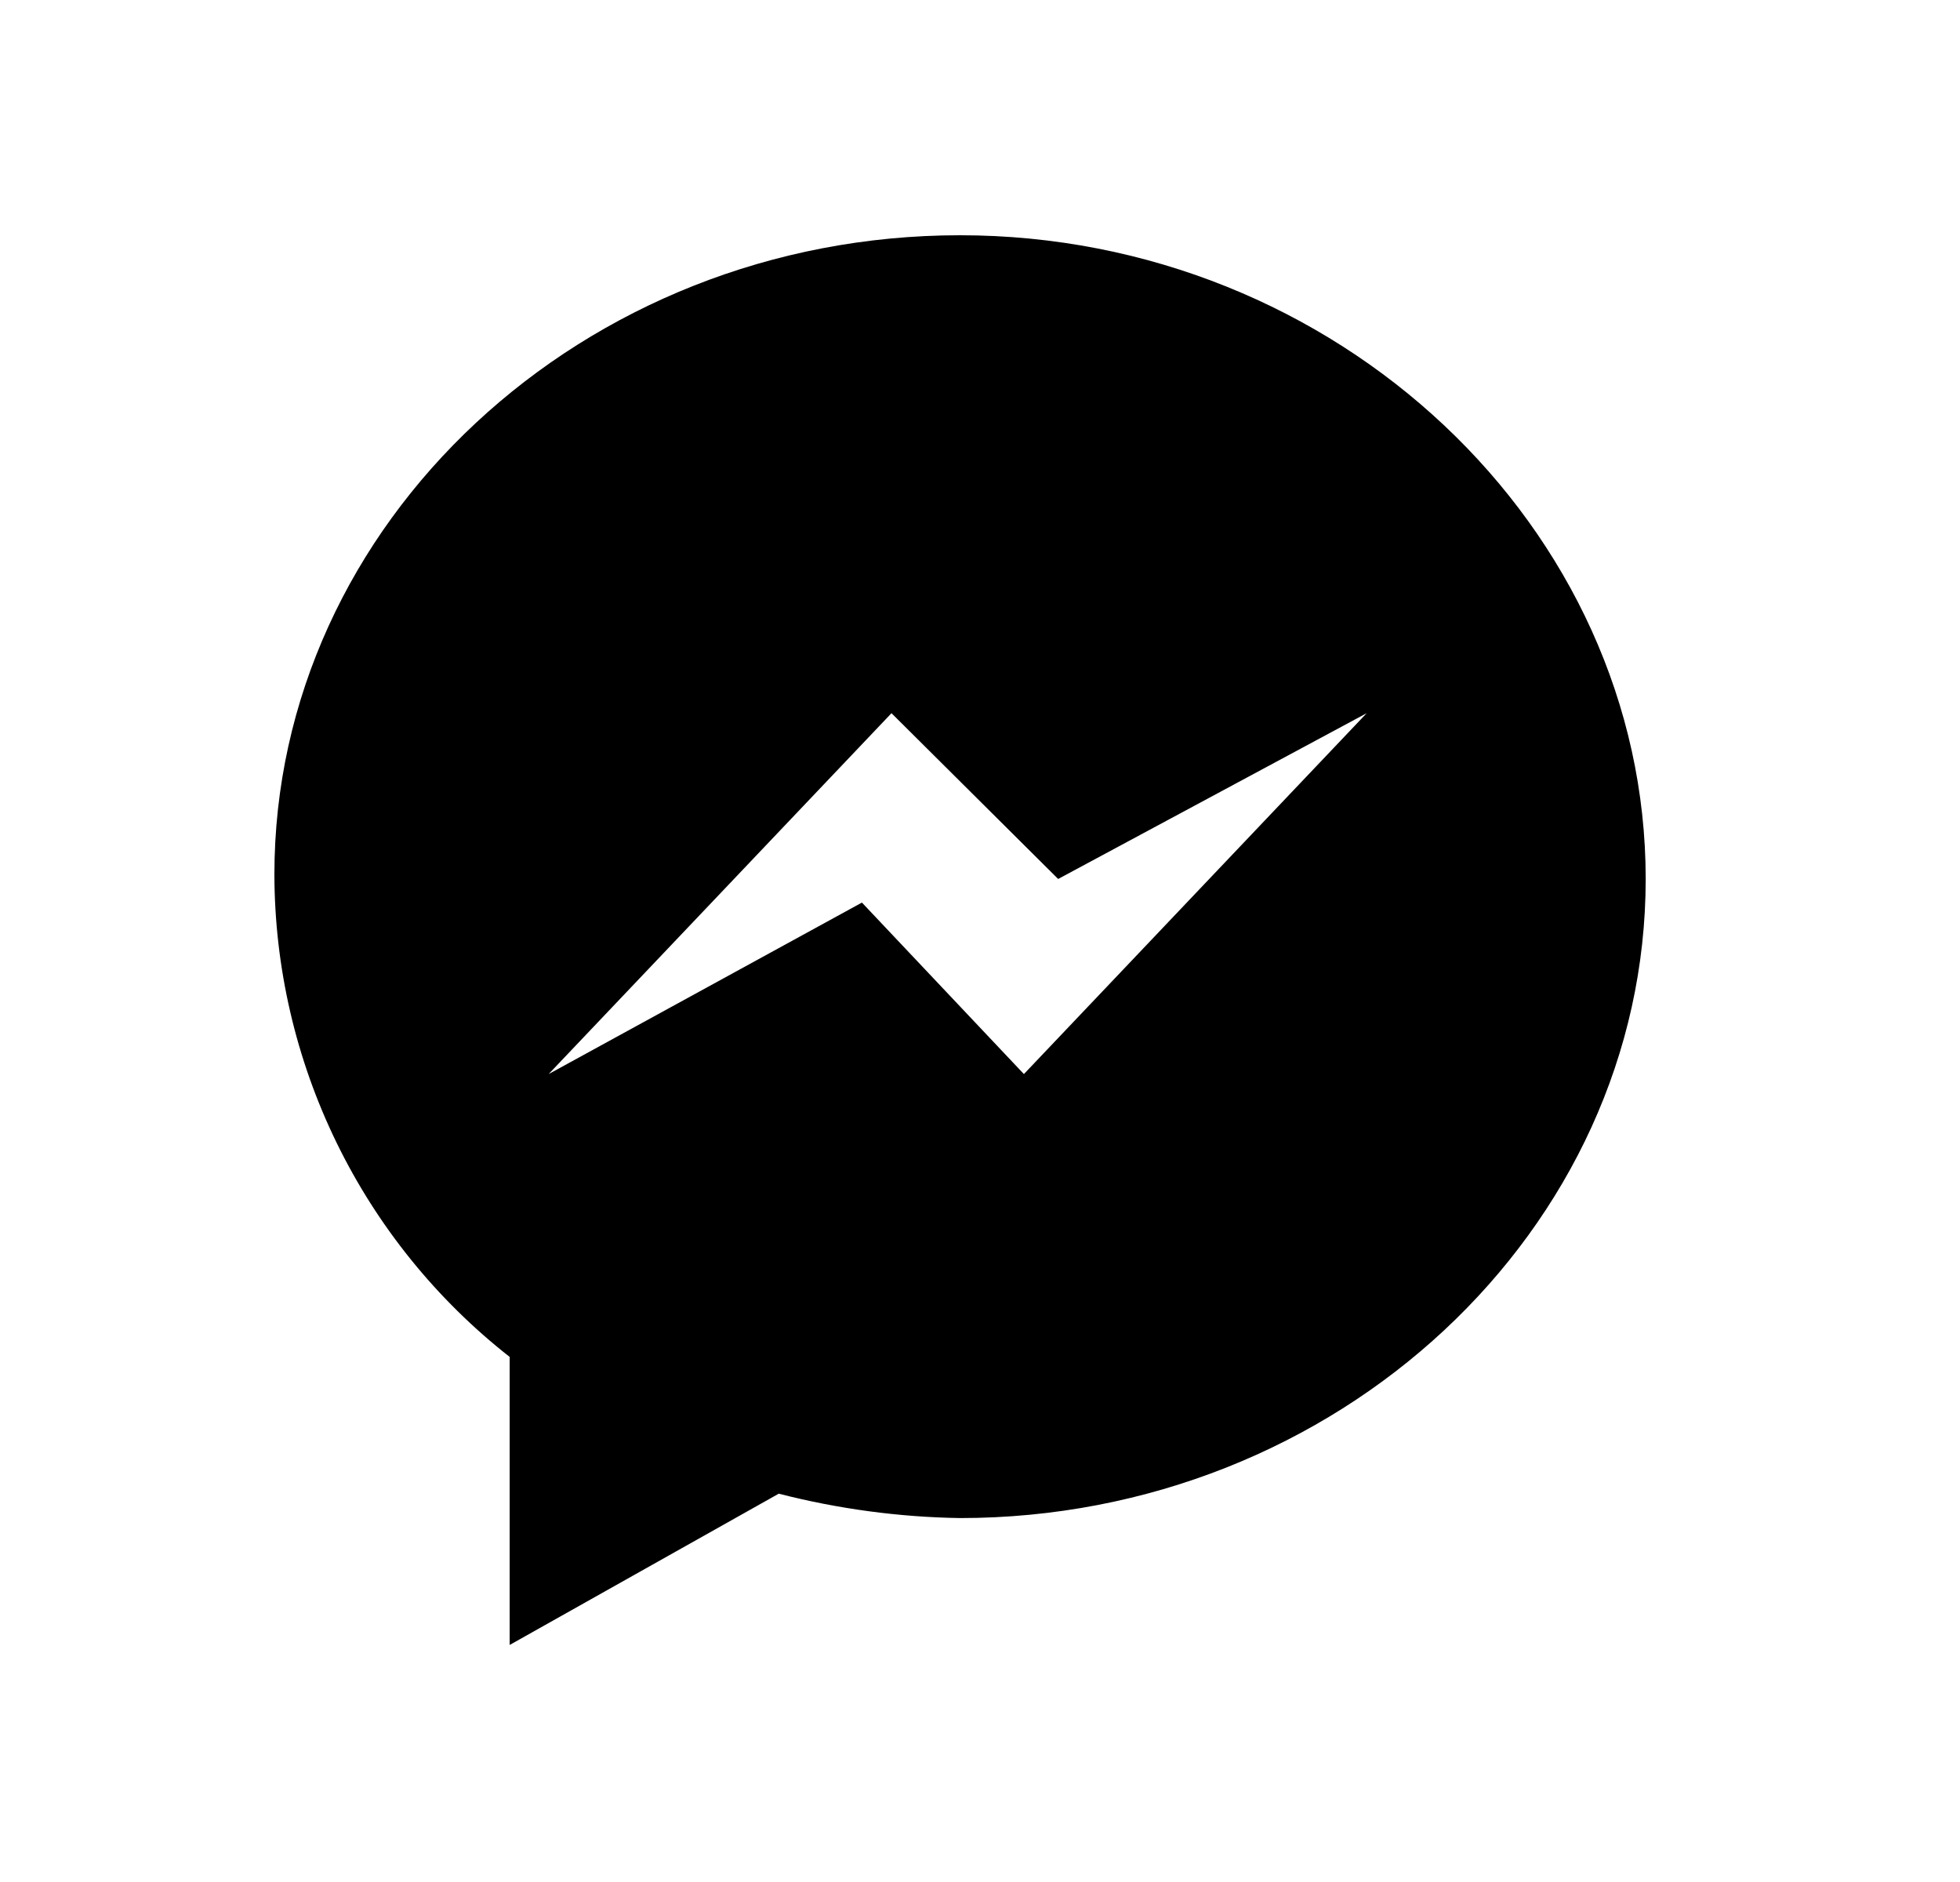 <svg width="25" height="24" viewBox="0 0 25 24" fill="none" xmlns="http://www.w3.org/2000/svg">
<path fill-rule="evenodd" clip-rule="evenodd" d="M3.5 11.15C3.5 6.668 7.435 3 12.245 3C17.055 3 20.991 6.733 20.991 11.209C20.991 15.686 17.055 19.359 12.245 19.359C11.465 19.347 10.689 19.242 9.933 19.048L6.501 20.977V17.304C5.567 16.572 4.813 15.638 4.293 14.572C3.773 13.505 3.502 12.336 3.5 11.15ZM10.994 11.51L13.06 13.697L17.432 9.095L13.497 11.209L11.371 9.095L6.998 13.697L10.994 11.51Z" fill="black"/>
</svg>
